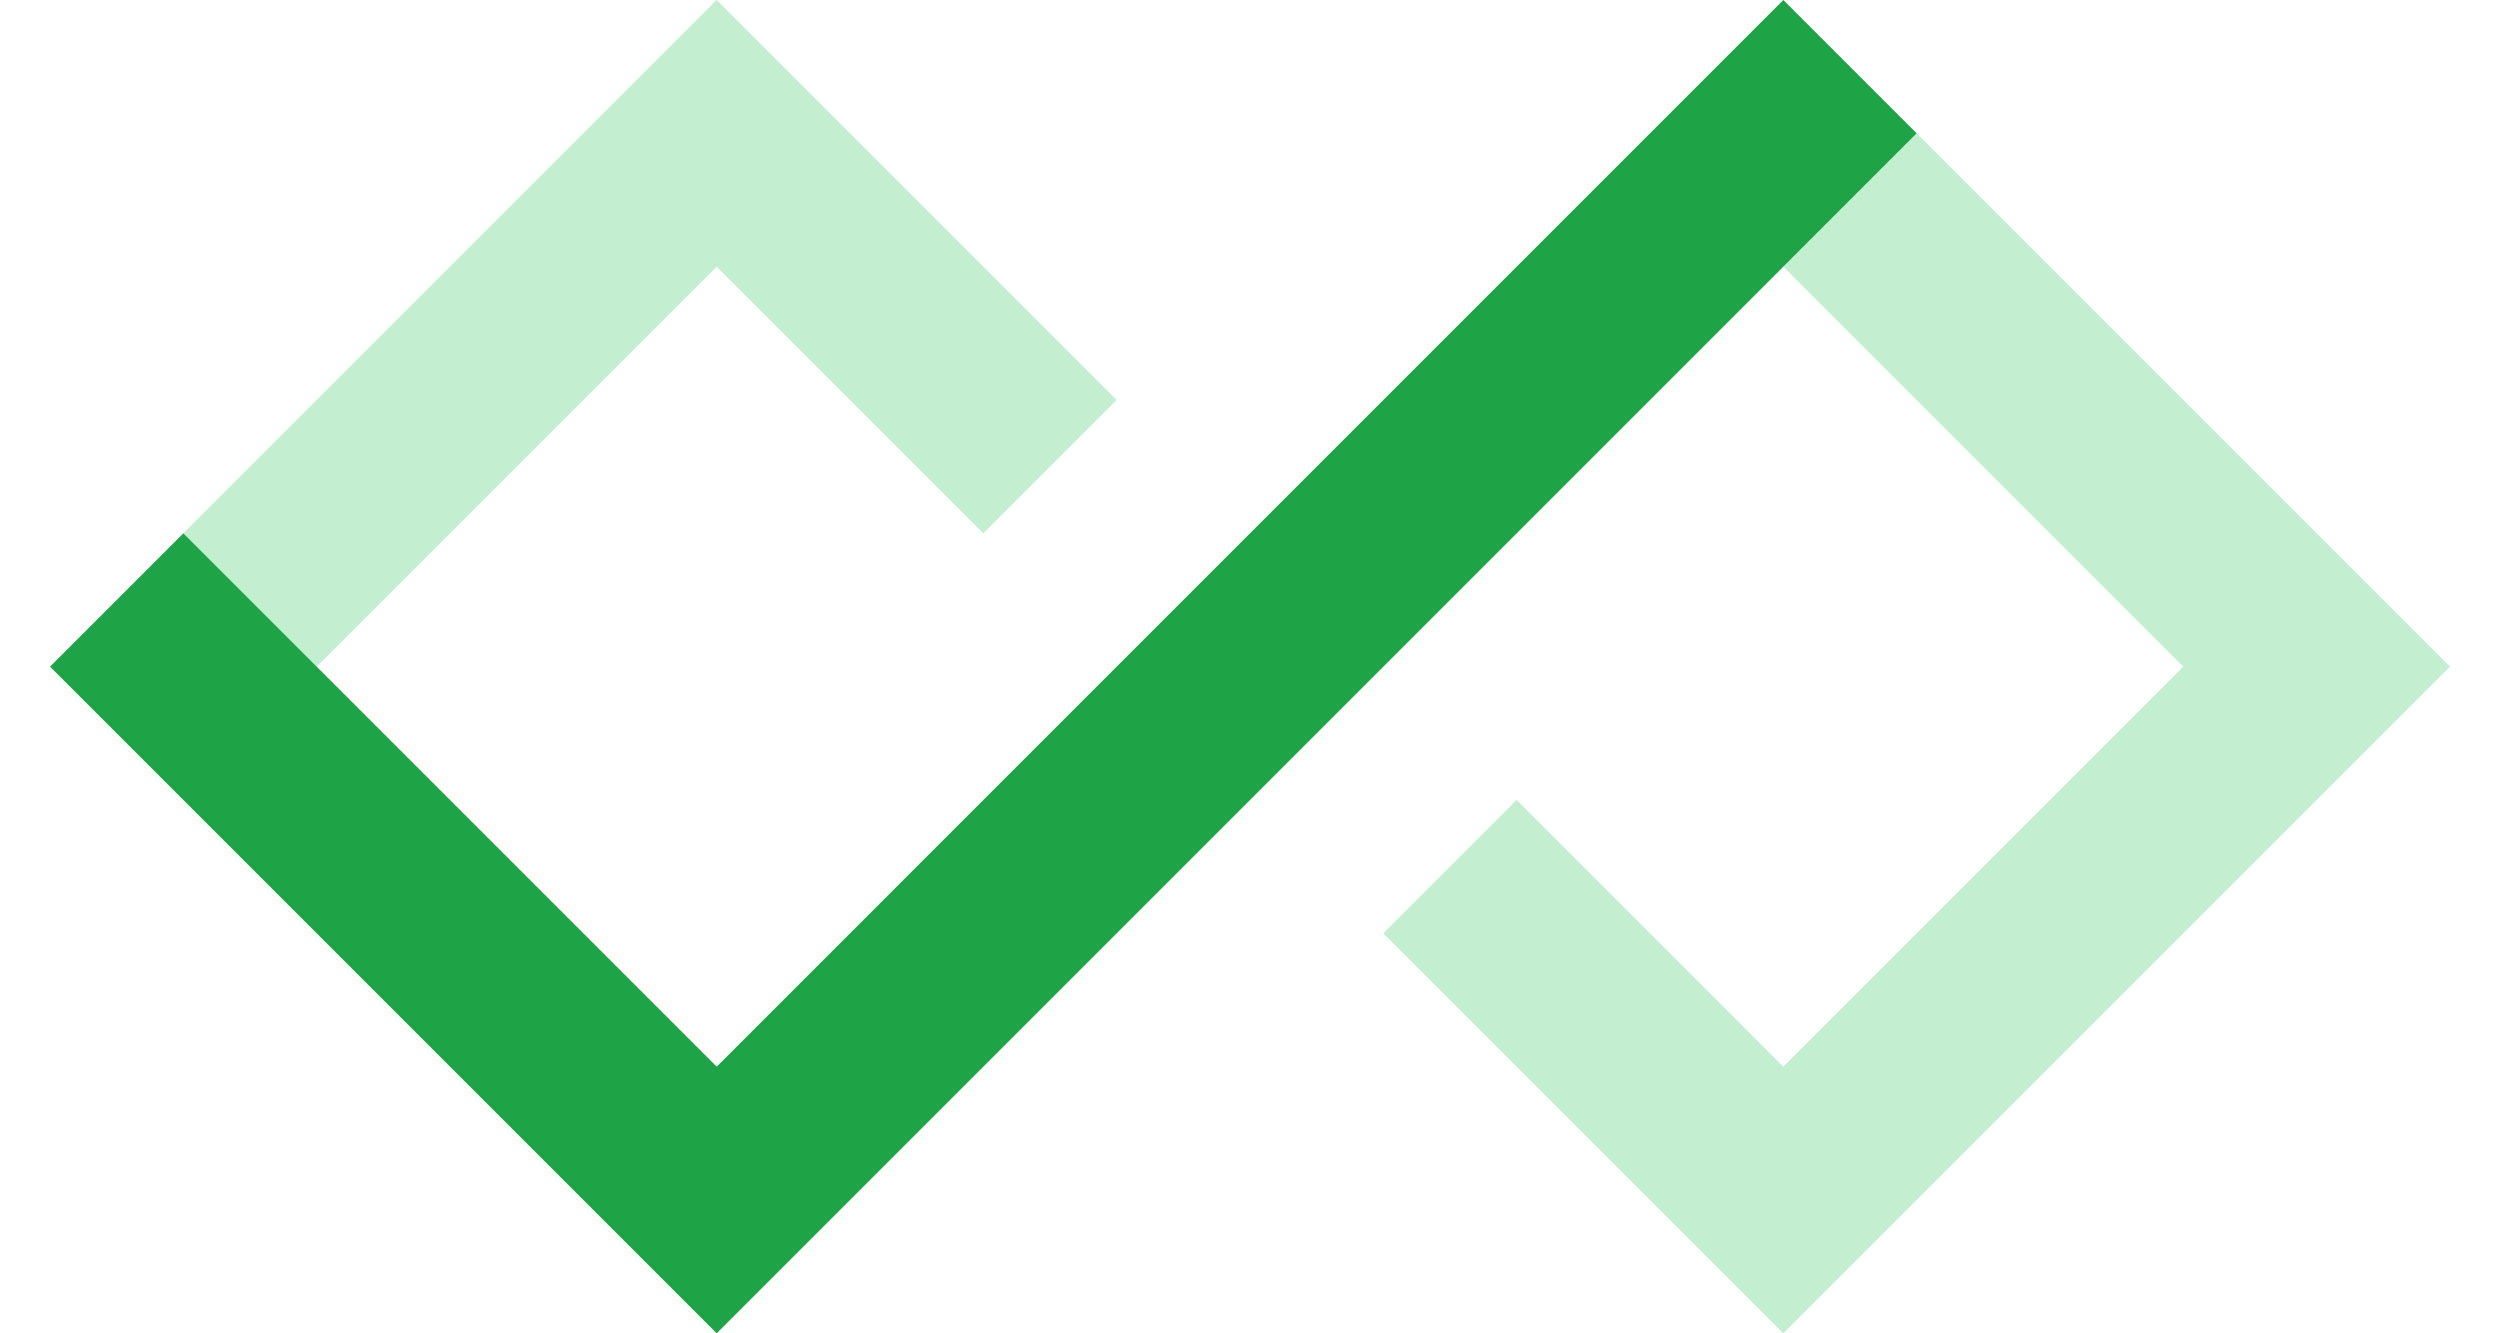 <svg width="30" height="16" viewBox="0 0 540 300" fill="none" xmlns="http://www.w3.org/2000/svg">
  <path d="M420 30L390 60L480 150L390 240L330 180L300 210L390 300L540 150L420 30Z" fill="#C4EED0"/>
  <path d="M150 0L30 120L60 150L150 60L210 120L240 90L150 0Z" fill="#C4EED0"/>
  <path d="M390 0L420 30L150 300L0 150L30 120L150 240L390 0Z" fill="#1EA446"/>
</svg>
